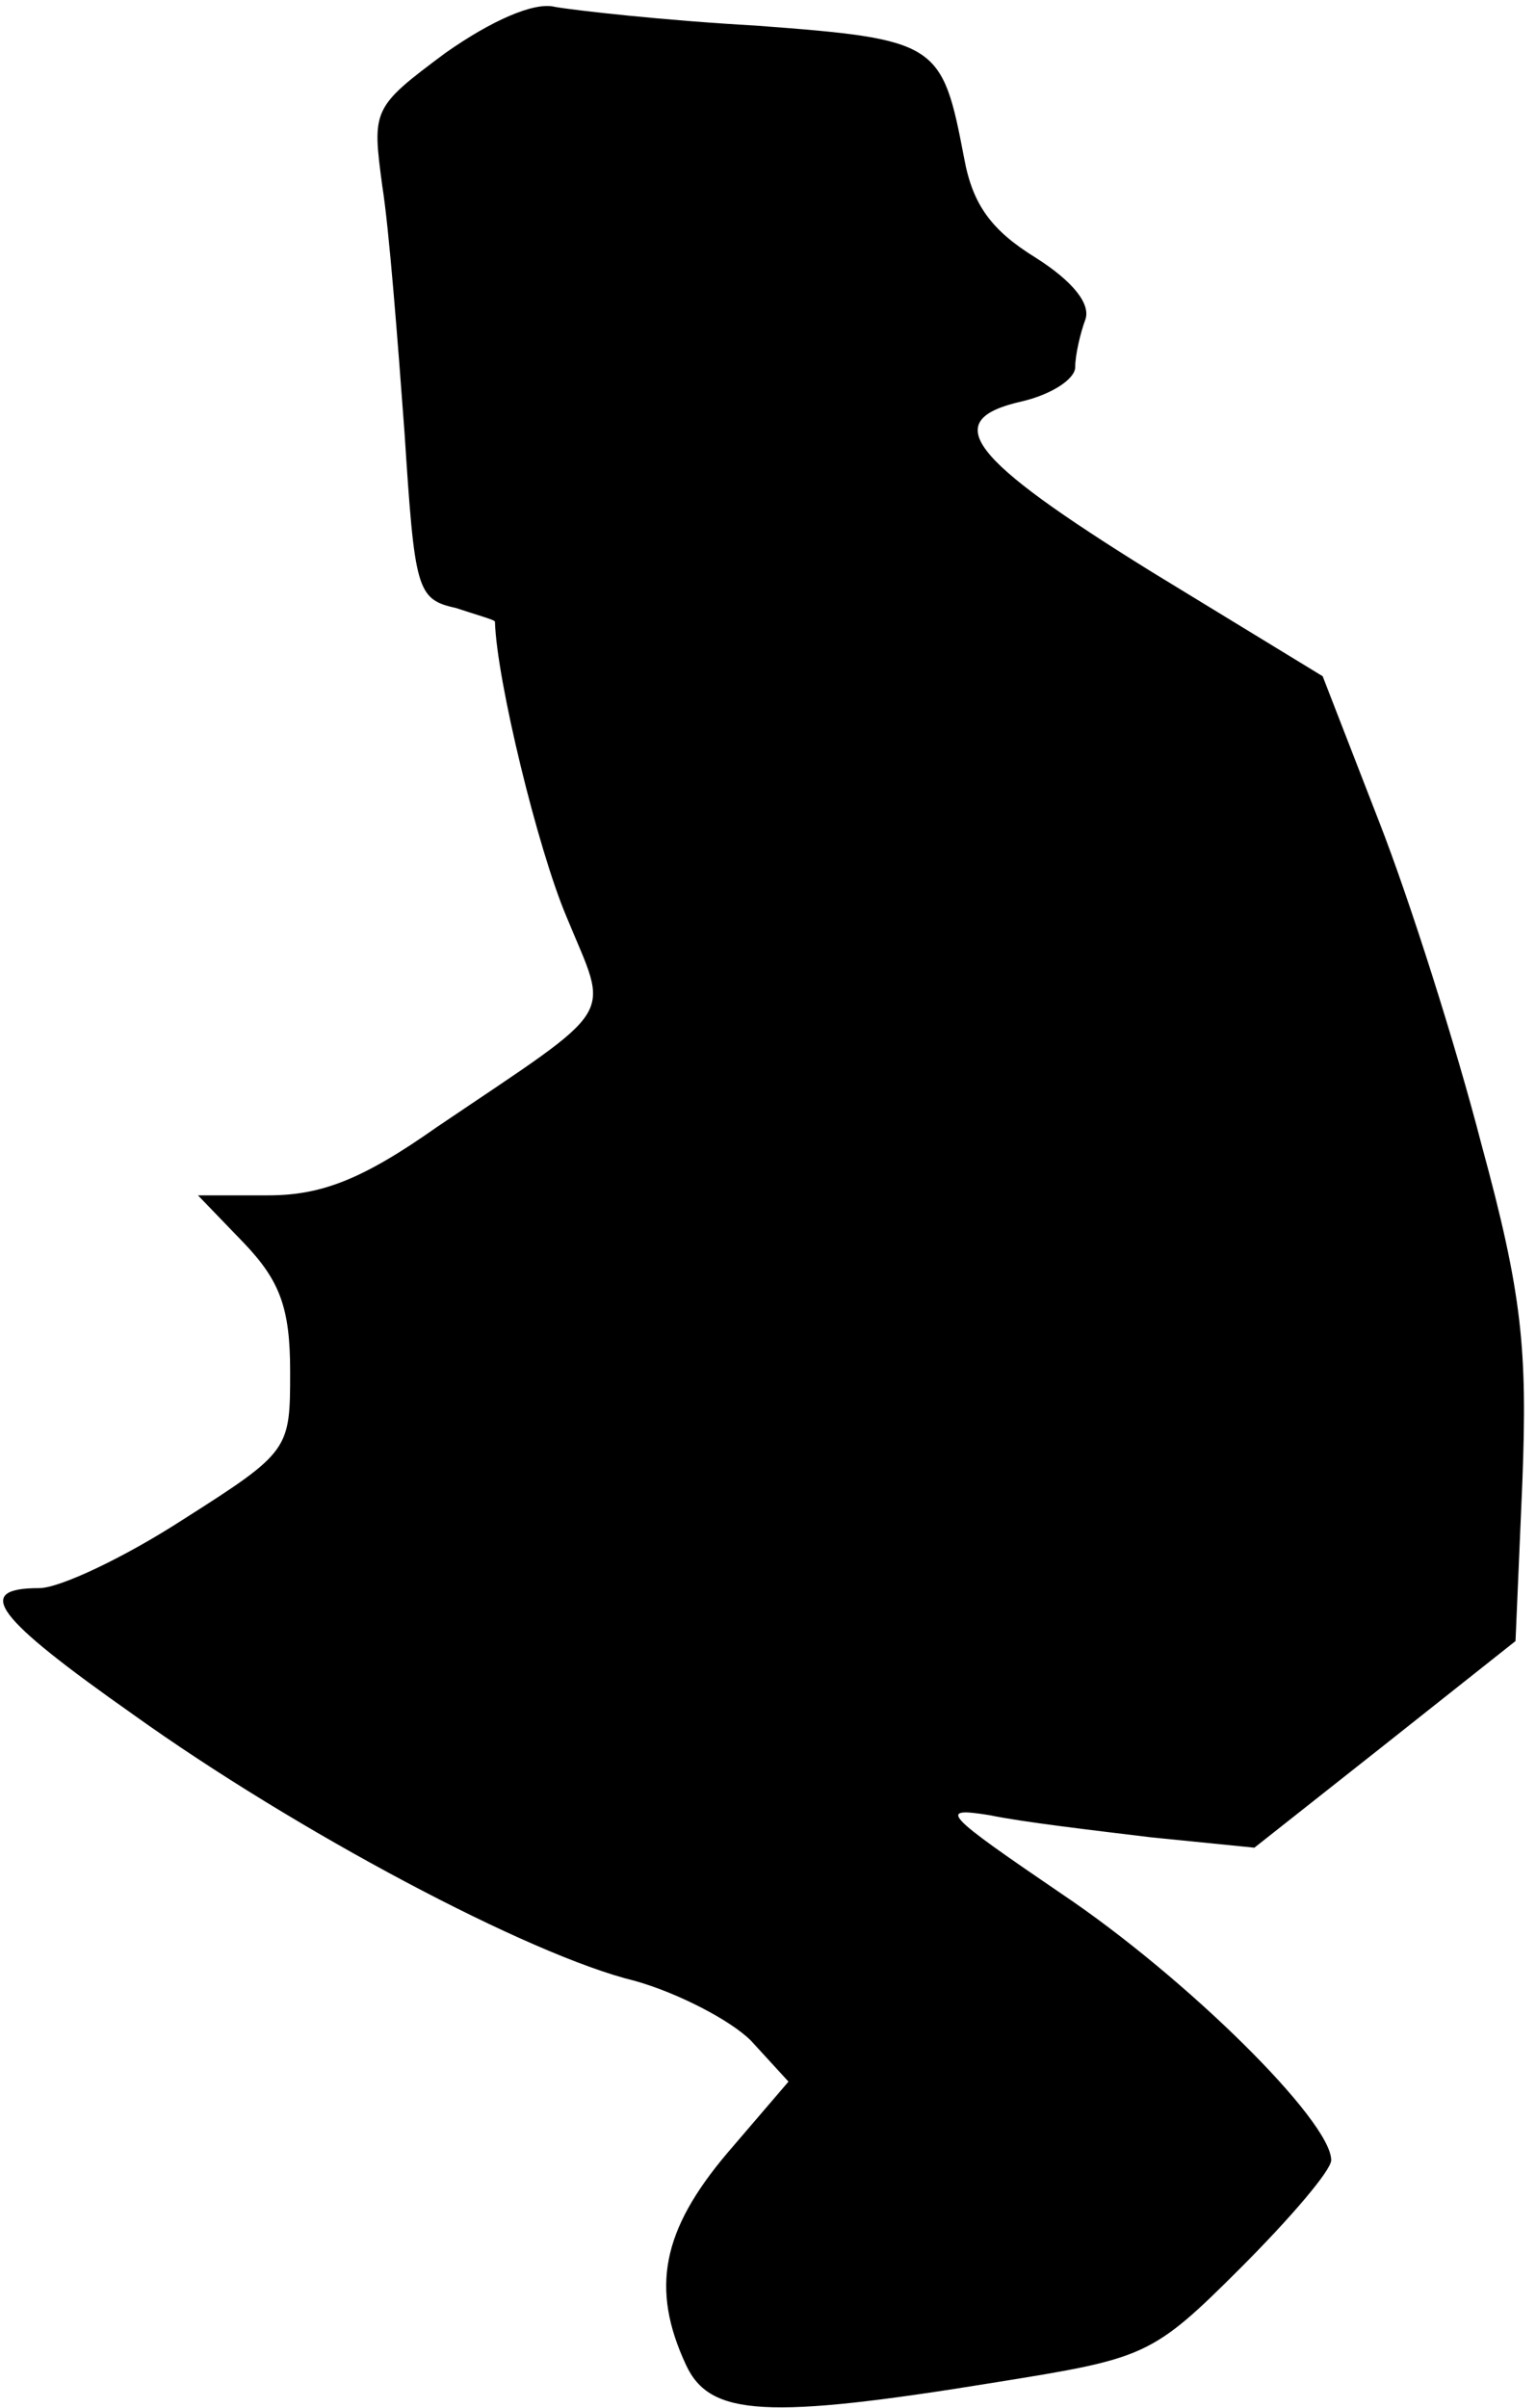<?xml version="1.0" standalone="no"?>
<!DOCTYPE svg PUBLIC "-//W3C//DTD SVG 20010904//EN"
 "http://www.w3.org/TR/2001/REC-SVG-20010904/DTD/svg10.dtd">
<svg version="1.0" xmlns="http://www.w3.org/2000/svg"
 width="90pt" height="141pt" viewBox="0 0 90 141"
 preserveAspectRatio="xMidYMid meet">
<g transform="translate(0,141) scale(0.1,-0.1)"
fill="#000000" stroke="none">
<path fill="#000000" stroke="none" d="M261 1379 c-43 -32 -43 -33 -37 -78 4
-25 9 -90 13 -144 6 -92 7 -98 30 -103 12 -4 23 -7 23 -8 1 -34 25 -133 42
-173 25 -61 32 -50 -76 -123 -44 -31 -68 -40 -99 -40 l-41 0 27 -28 c21 -22
27 -38 27 -75 0 -46 0 -47 -63 -87 -34 -22 -72 -40 -84 -40 -39 0 -26 -17 55
-74 95 -68 232 -141 294 -156 25 -7 56 -23 68 -35 l22 -24 -36 -42 c-38 -45
-45 -79 -24 -124 14 -30 47 -32 182 -10 87 14 91 15 143 67 29 29 53 57 53 63
0 23 -85 107 -158 156 -69 47 -73 51 -42 46 19 -4 62 -9 95 -13 l60 -6 76 60
77 61 4 93 c3 78 0 110 -24 198 -15 58 -42 143 -60 189 l-33 85 -100 61 c-108
67 -125 89 -76 100 17 4 31 13 31 20 0 7 3 20 6 28 3 9 -7 22 -29 36 -26 16
-37 31 -42 58 -13 68 -15 70 -122 78 -54 3 -107 9 -118 11 -12 3 -37 -8 -64
-27z"/>
</g>
</svg>
